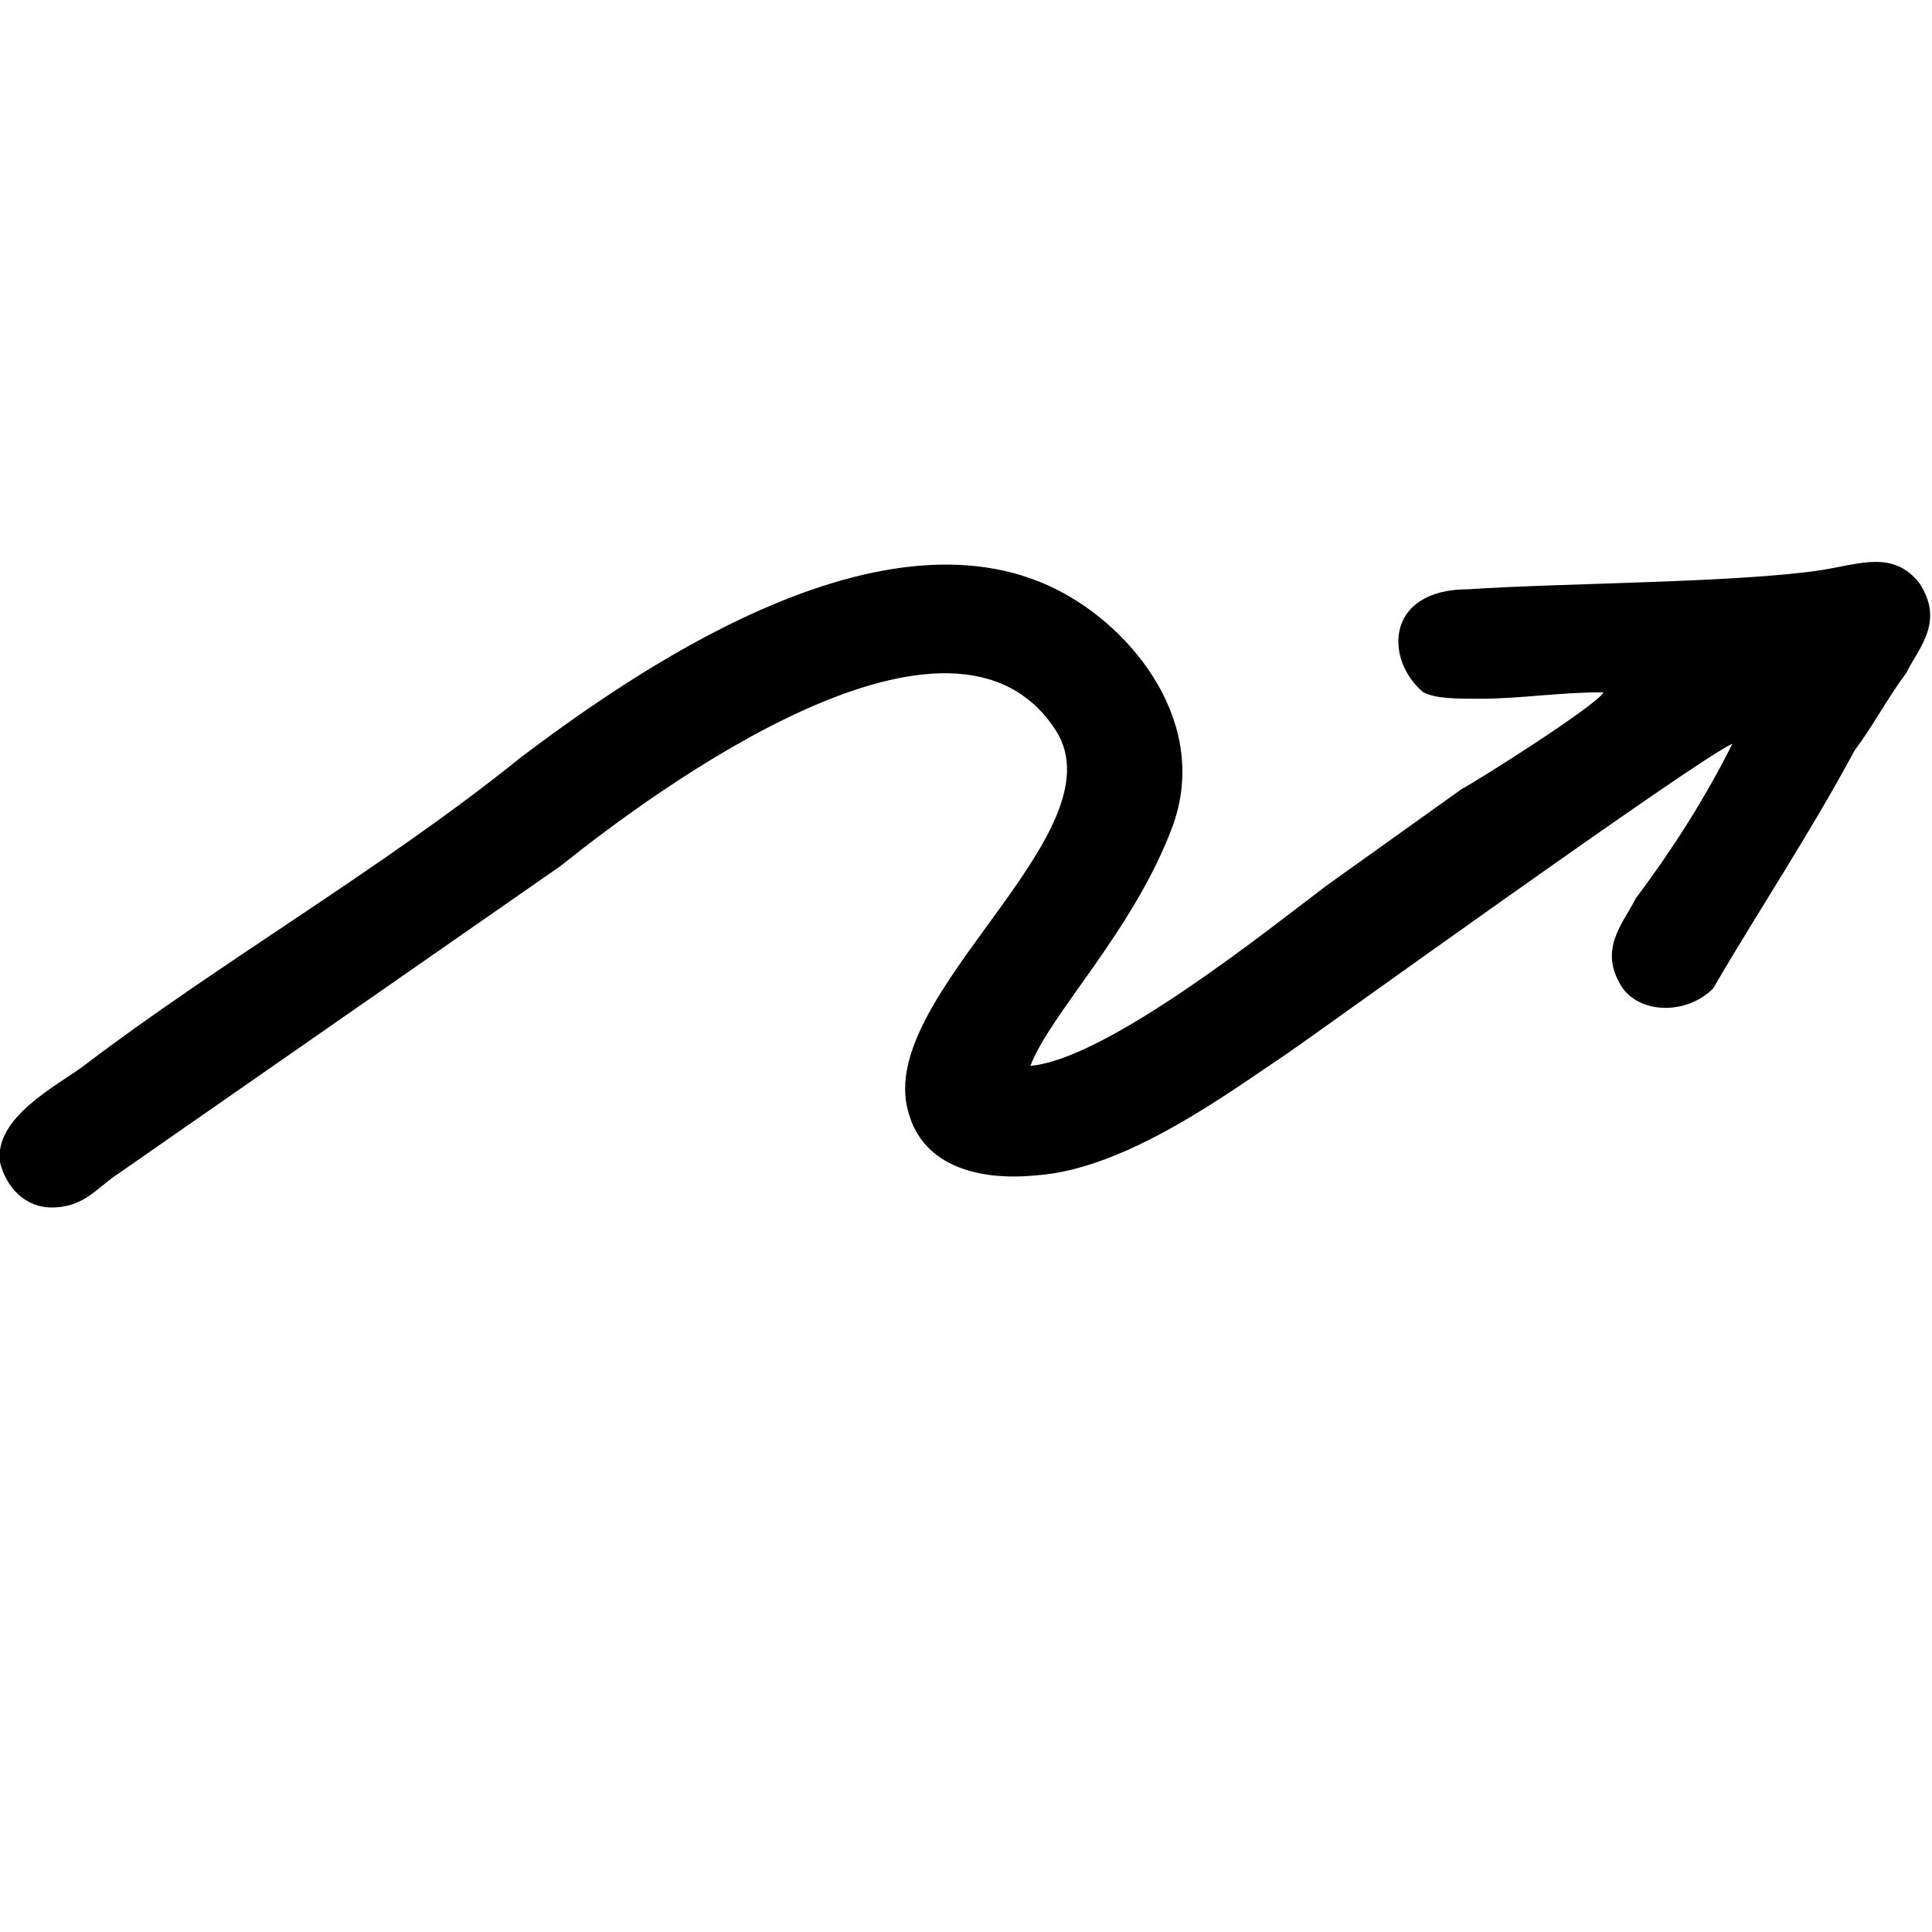 <?xml version="1.0" encoding="UTF-8"?>
<svg width="700pt" height="700pt" version="1.1" viewBox="0 0 700 700" xmlns="http://www.w3.org/2000/svg" xmlns:xlink="http://www.w3.org/1999/xlink">
 <g>
  <path d="m627.67 269.5c-9.332 18.668-21 37.332-35 56-4.668 9.332-14 18.668-4.668 32.668 7 9.332 23.332 9.332 32.668 0 16.332-28 35-56 51.332-86.332 7-9.332 11.668-18.668 18.668-28 4.668-9.332 14-18.668 4.668-32.668-9.332-11.668-21-7-35-4.668-30.332 4.668-93.332 4.668-128.33 7-30.332 0-30.332 25.668-16.332 37.332 4.668 2.332 11.668 2.332 21 2.332 14 0 28-2.332 44.332-2.332-2.332 4.668-46.668 32.668-51.332 35-16.332 11.668-32.668 23.332-49 35-18.668 14-79.332 63-107.33 65.332 7-18.668 37.332-49 51.332-86.332s-14-72.332-42-86.332c-65.332-32.668-156.33 32.668-193.67 60.668-49 39.668-109.67 74.668-158.67 112-9.332 7-32.668 18.668-30.332 35 2.332 9.332 9.332 16.332 18.668 16.332 11.668 0 16.332-7 23.332-11.668 53.668-37.332 107.33-74.668 161-112 35-28 142.33-107.33 179.67-49 23.332 37.332-65.332 95.668-53.668 137.67 4.668 18.668 23.332 25.668 46.668 23.332 32.668-2.332 70-30.332 91-44.332 7-4.668 149.33-107.33 161-112z" fill-rule="evenodd"/>
  <use y="472.5" xlink:href="#u"/>
  <use x="8.562" y="472.5" xlink:href="#b"/>
  <use x="14.316" y="472.5" xlink:href="#a"/>
  <use x="22.227" y="472.5" xlink:href="#l"/>
  <use x="30.102" y="472.5" xlink:href="#d"/>
  <use x="35.68" y="472.5" xlink:href="#a"/>
  <use x="43.59" y="472.5" xlink:href="#k"/>
  <use x="56.004" y="472.5" xlink:href="#j"/>
  <use x="64.355" y="472.5" xlink:href="#i"/>
  <use x="76.02" y="472.5" xlink:href="#h"/>
  <use x="83.992" y="472.5" xlink:href="#b"/>
  <use x="89.746" y="472.5" xlink:href="#a"/>
  <use x="97.656" y="472.5" xlink:href="#t"/>
  <use x="104.602" y="472.5" xlink:href="#g"/>
  <use x="112.906" y="472.5" xlink:href="#s"/>
  <use x="116.906" y="472.5" xlink:href="#f"/>
  <use x="123.82" y="472.5" xlink:href="#c"/>
  <use x="131.836" y="472.5" xlink:href="#e"/>
  <use y="484.168" xlink:href="#r"/>
  <use x="5.074" y="484.168" xlink:href="#b"/>
  <use x="10.828" y="484.168" xlink:href="#c"/>
  <use x="18.844" y="484.168" xlink:href="#q"/>
  <use x="35.062" y="484.168" xlink:href="#d"/>
  <use x="40.641" y="484.168" xlink:href="#g"/>
  <use x="48.945" y="484.168" xlink:href="#a"/>
  <use x="60.918" y="484.168" xlink:href="#p"/>
  <use x="70.684" y="484.168" xlink:href="#c"/>
  <use x="78.699" y="484.168" xlink:href="#o"/>
  <use x="87.004" y="484.168" xlink:href="#e"/>
  <use x="99.371" y="484.168" xlink:href="#n"/>
  <use x="107.922" y="484.168" xlink:href="#b"/>
  <use x="113.676" y="484.168" xlink:href="#c"/>
  <use x="121.691" y="484.168" xlink:href="#m"/>
  <use x="125.691" y="484.168" xlink:href="#a"/>
  <use x="133.602" y="484.168" xlink:href="#f"/>
  <use x="140.52" y="484.168" xlink:href="#d"/>
 </g>
</svg>

